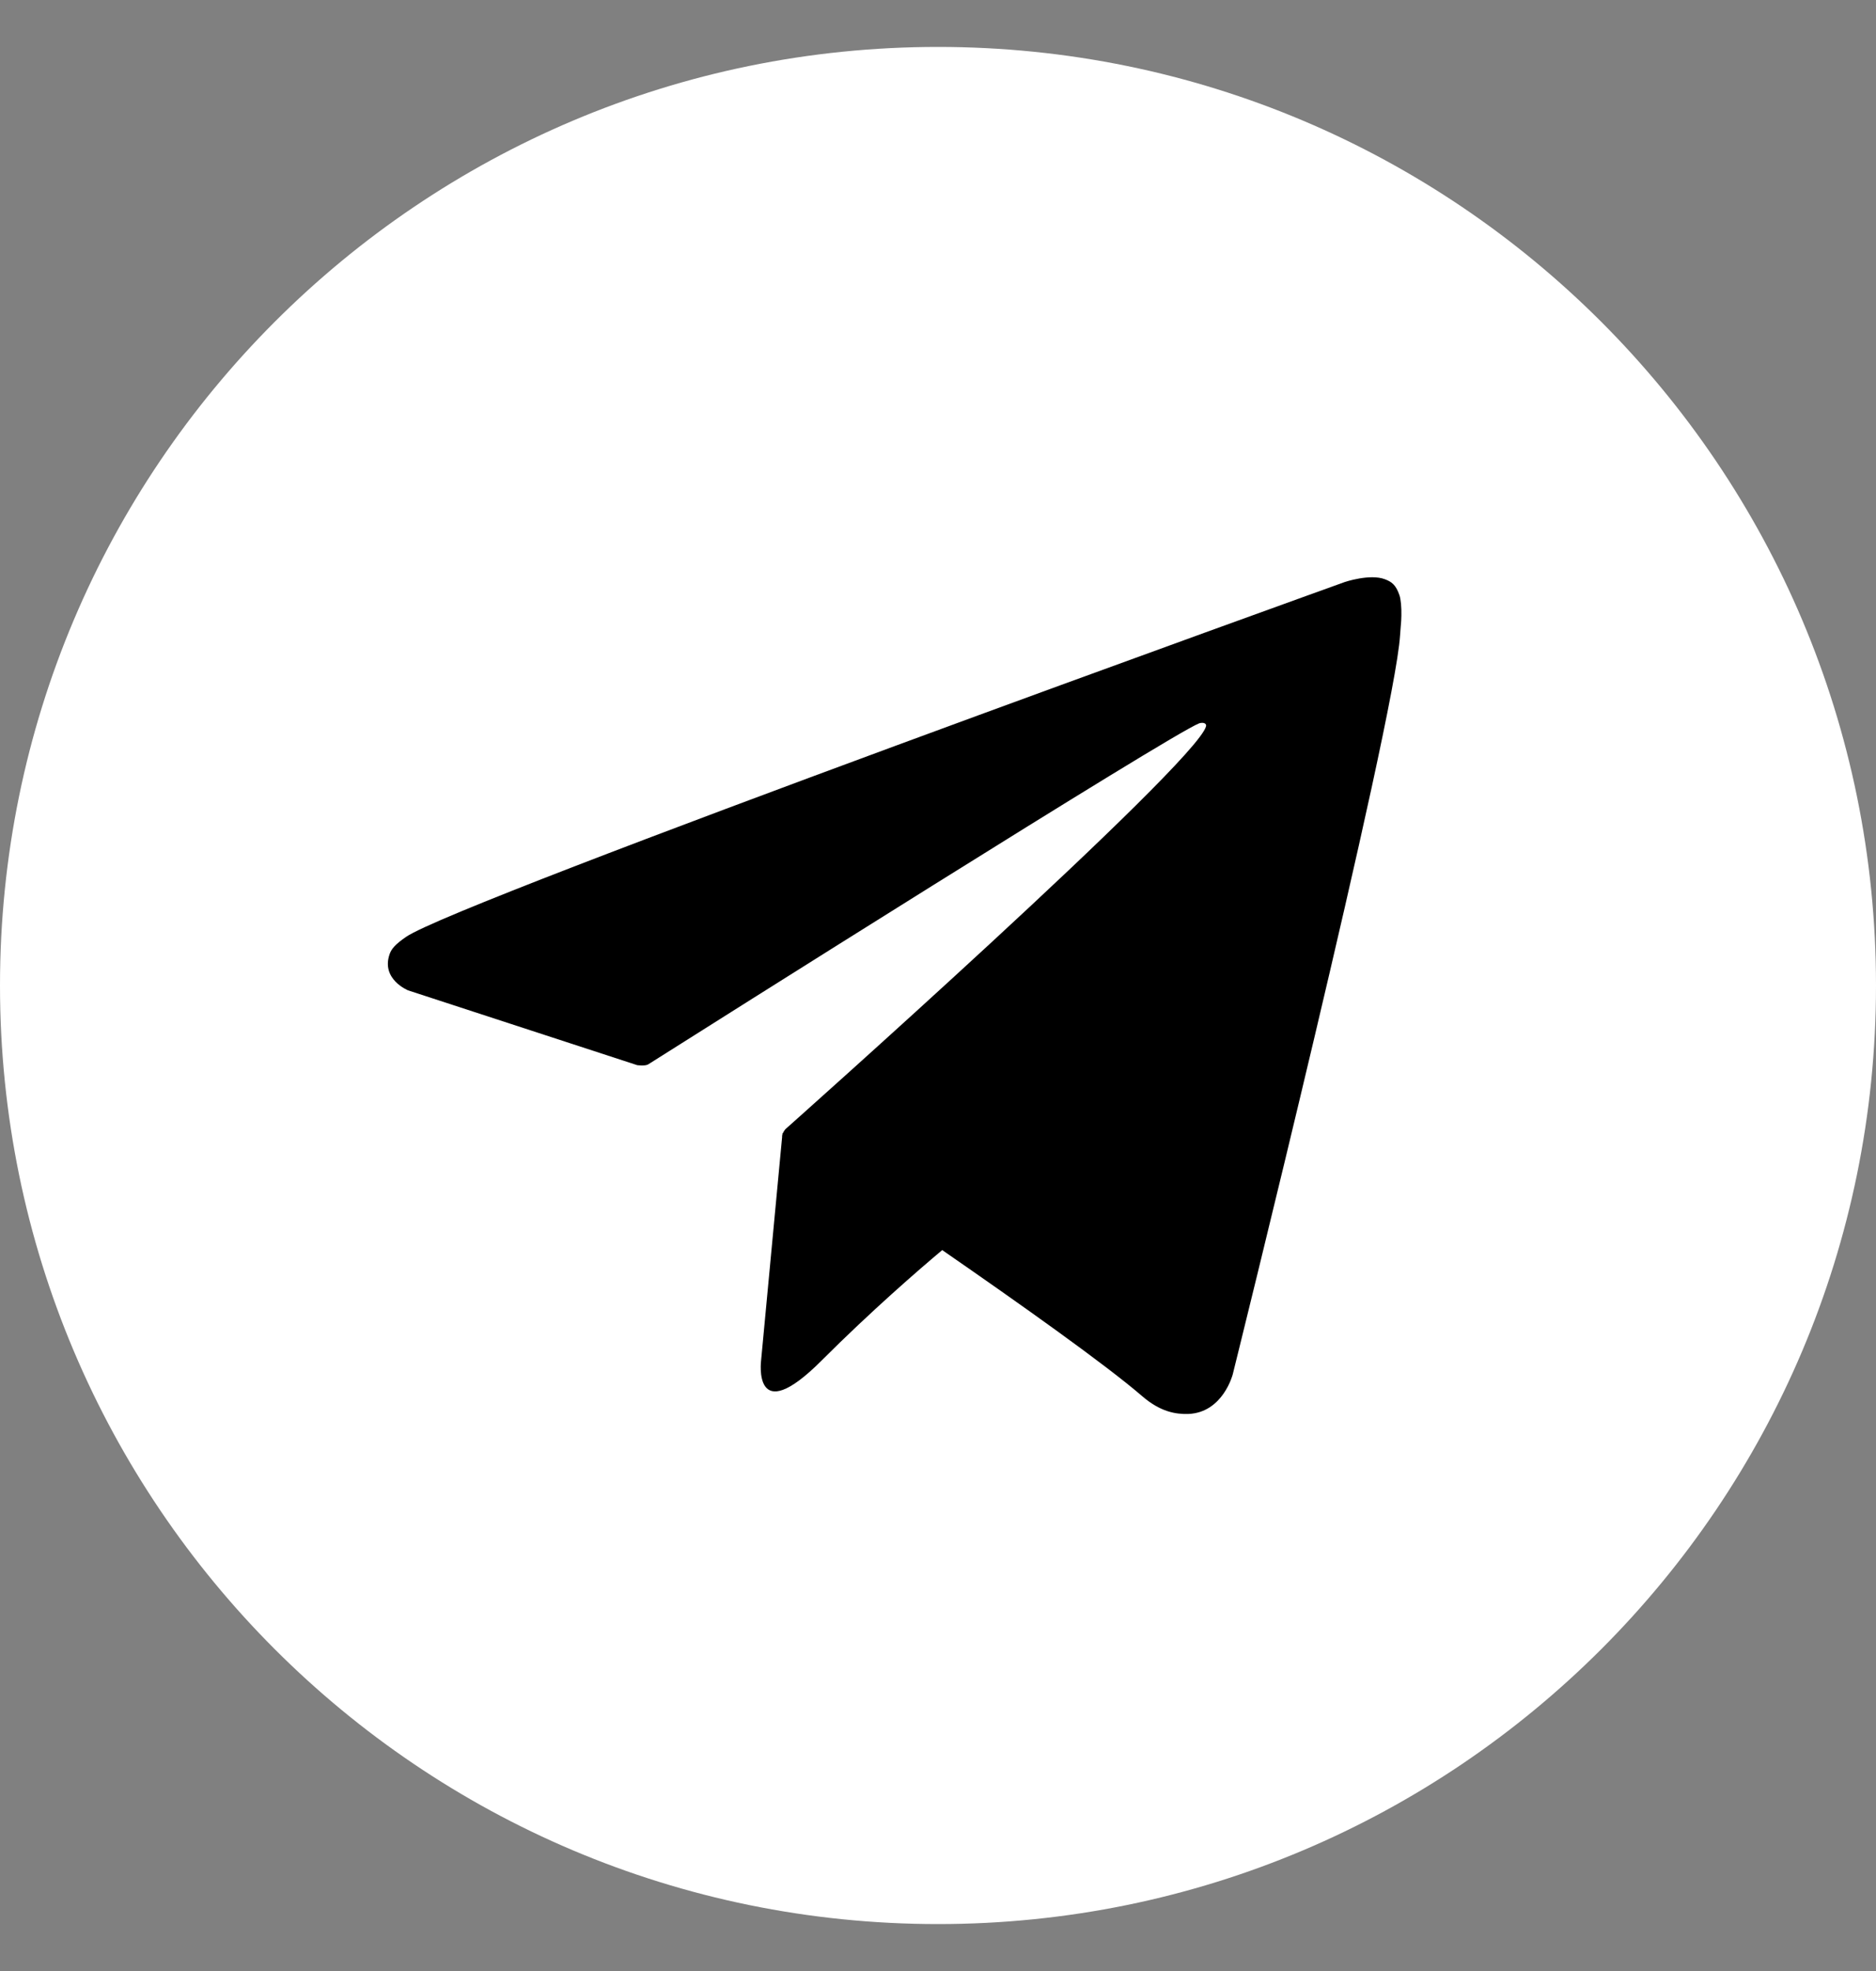 <svg width="20" height="21" viewBox="0 0 20 21" fill="none" xmlns="http://www.w3.org/2000/svg">
<rect x="0" y="0" width="20" height="21" fill="#808080" stroke="none"/>
<g clip-path="url(#clip0_871_1886)">
<path d="M10 20.5C15.523 20.5 20 16.023 20 10.5C20 4.977 15.523 0.5 10 0.5C4.477 0.5 0 4.977 0 10.5C0 16.023 4.477 20.5 10 20.5Z" fill="white"/>
<path d="M6.769 11.23L7.956 14.514C7.956 14.514 8.104 14.821 8.262 14.821C8.421 14.821 10.784 12.363 10.784 12.363L13.411 7.289L6.811 10.382L6.768 11.23H6.769Z" fill="white"/>
<path fill-rule="evenodd" clip-rule="evenodd" d="M4.351 10.552L6.791 11.348H6.788C6.788 11.348 6.878 11.361 6.911 11.34C7.466 10.989 12.496 7.813 12.786 7.706C12.832 7.693 12.866 7.709 12.857 7.74C12.742 8.148 8.373 12.031 8.373 12.031C8.373 12.031 8.356 12.051 8.345 12.076L8.342 12.074L8.341 12.089C8.338 12.098 8.337 12.106 8.338 12.115L8.114 14.495C8.114 14.495 8.019 15.237 8.76 14.495C9.284 13.971 9.791 13.532 10.045 13.319C10.883 13.898 11.785 14.538 12.175 14.874C12.37 15.043 12.534 15.069 12.669 15.065C13.038 15.05 13.142 14.644 13.142 14.644C13.142 14.644 14.868 7.7 14.926 6.77C14.928 6.735 14.931 6.705 14.933 6.677C14.937 6.633 14.94 6.596 14.94 6.558C14.942 6.472 14.934 6.385 14.92 6.343C14.881 6.229 14.835 6.198 14.763 6.171C14.604 6.111 14.337 6.201 14.337 6.201C14.337 6.201 4.869 9.605 4.329 9.982C4.211 10.063 4.173 10.111 4.154 10.165C4.059 10.434 4.351 10.552 4.351 10.552Z" fill="black"/>
</g>
<defs>
<clipPath id="clip0_871_1886">
<rect width="20" height="20" fill="white" transform="translate(0 0.5)"/>
</clipPath>
</defs>
</svg>
